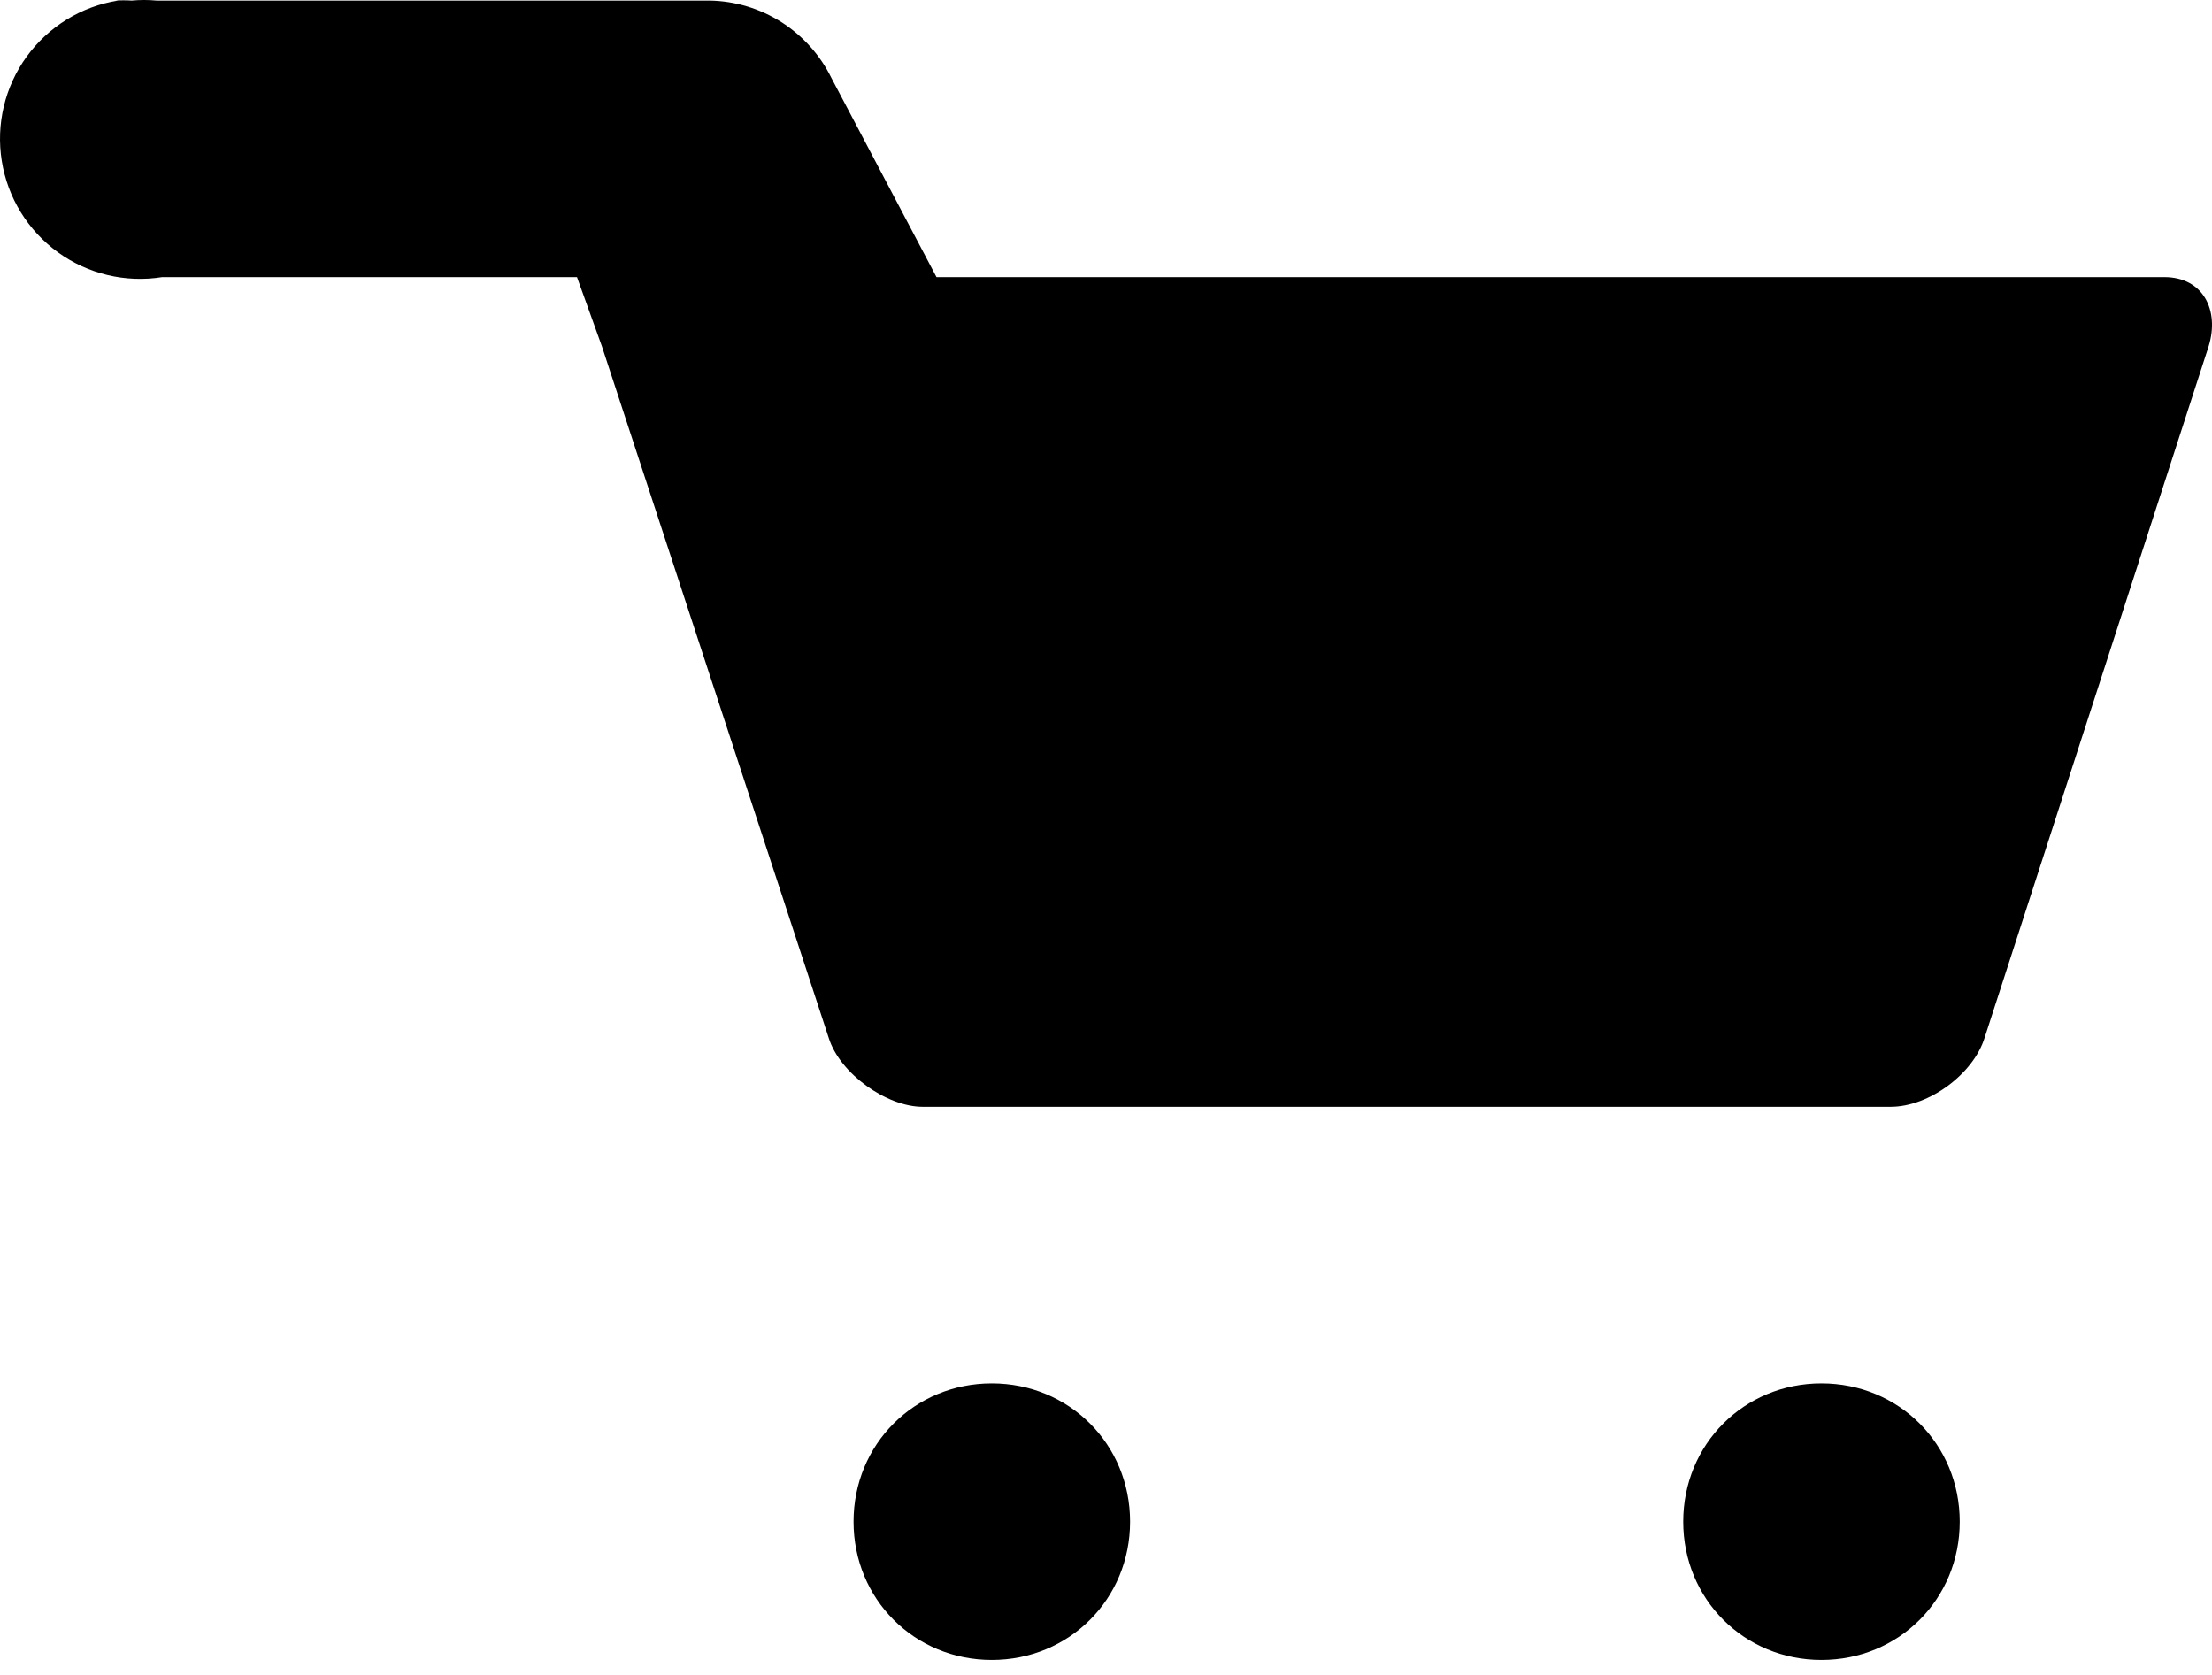 <svg width="70" height="53" viewBox="0 0 70 53" fill="none" xmlns="http://www.w3.org/2000/svg">
<path d="M3.731 0.018C2.571 0.203 1.532 0.843 0.842 1.794C0.153 2.746 -0.13 3.933 0.056 5.094C0.241 6.254 0.88 7.293 1.832 7.983C2.784 8.672 3.971 8.955 5.132 8.769H18.259L19.047 10.957L22.635 21.897L26.223 32.836C26.573 33.974 28.061 35.024 29.198 35.024H59.829C61.054 35.024 62.455 33.974 62.805 32.836L69.894 10.957C70.244 9.82 69.719 8.769 68.493 8.769H29.636L26.311 2.468C25.956 1.745 25.409 1.134 24.73 0.701C24.05 0.269 23.265 0.032 22.46 0.018L4.957 0.018C4.695 -0.006 4.431 -0.006 4.169 0.018C3.994 0.007 3.819 0.007 3.644 0.018L3.731 0.018ZM31.386 43.776C28.936 43.776 27.011 45.701 27.011 48.152C27.011 50.602 28.936 52.527 31.386 52.527C33.837 52.527 35.762 50.602 35.762 48.152C35.762 45.701 33.837 43.776 31.386 43.776ZM57.641 43.776C55.191 43.776 53.266 45.701 53.266 48.152C53.266 50.602 55.191 52.527 57.641 52.527C60.092 52.527 62.017 50.602 62.017 48.152C62.017 45.701 60.092 43.776 57.641 43.776Z" fill="black"/>
</svg>
